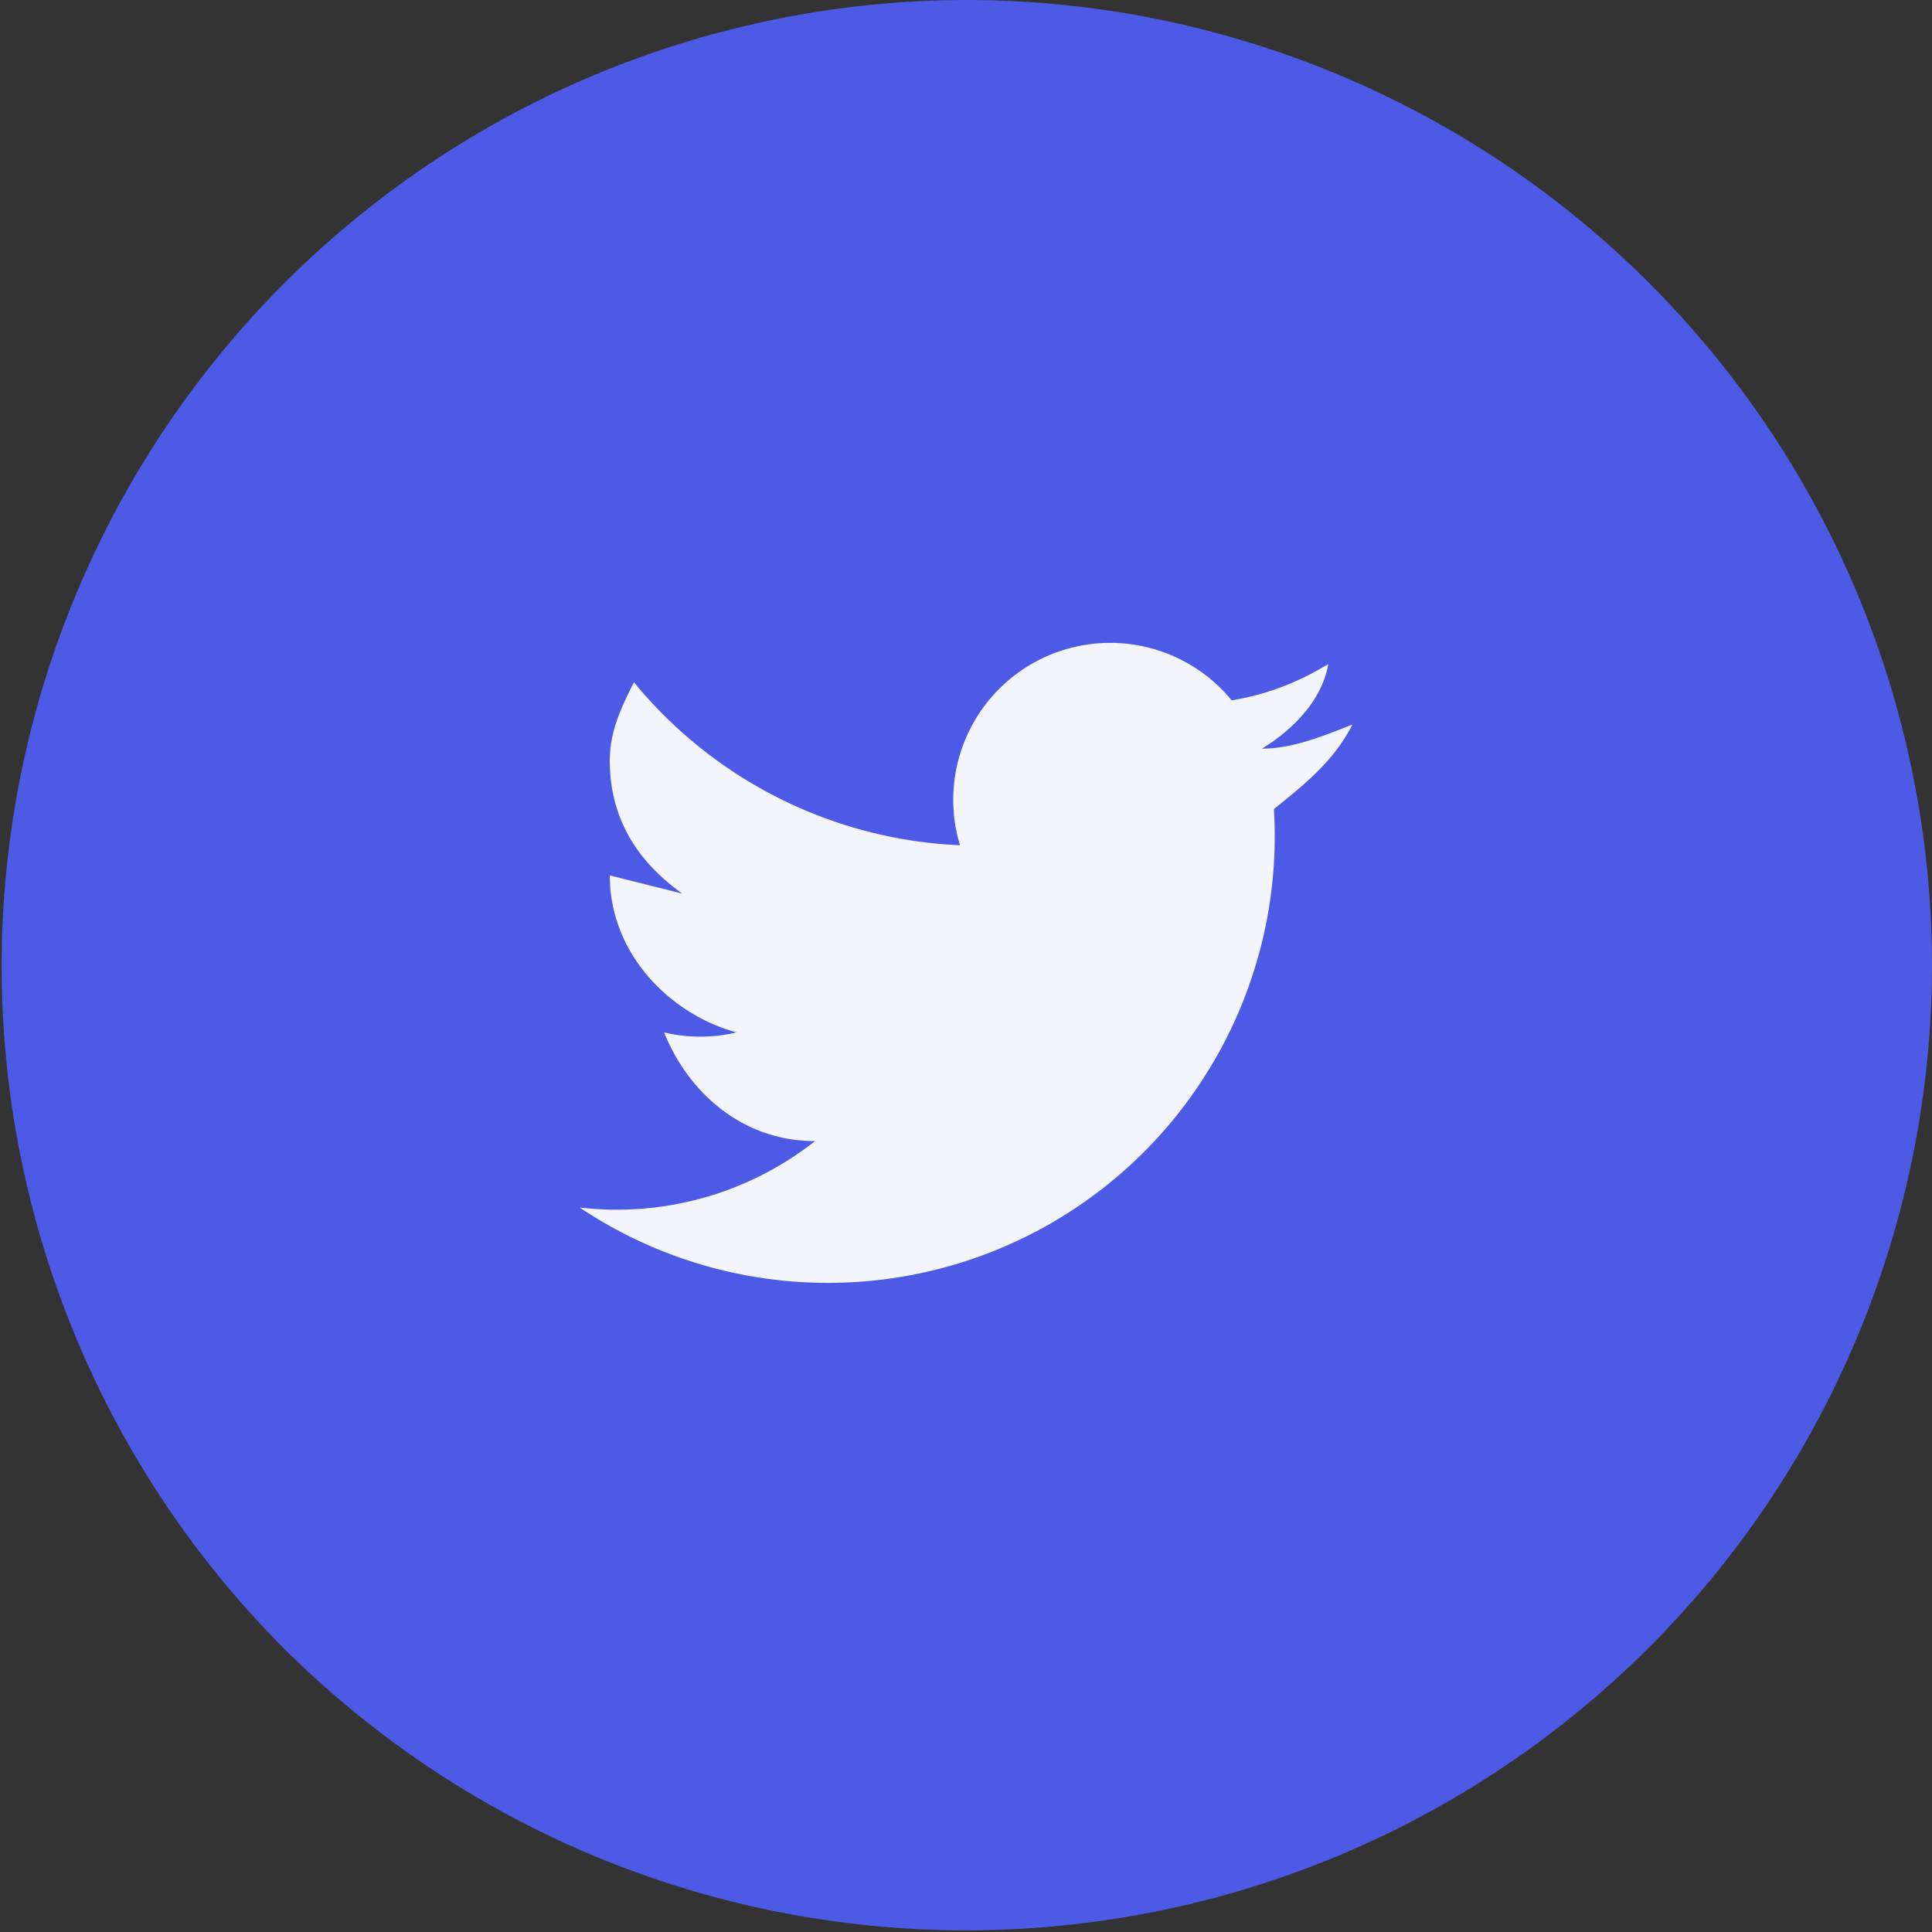<svg xmlns="http://www.w3.org/2000/svg" width="32" height="32"><rect width="100%" height="100%" fill="#333333" stroke="none"/><path fill="#4d5ae5" d="M32 16A16 16 0 0 1 4.7 27.3 16 16 0 0 1 16 0a16 16 0 0 1 16 16z"/><path fill="#f4f4fd" d="M22.4 12c-.5.2-1 .4-1.5.4.5-.3 1-.8 1.1-1.4-.5.3-1 .5-1.6.6a2.6 2.6 0 0 0-4.5 2.4 7.4 7.4 0 0 1-5.4-2.7c-.2.4-.4.8-.4 1.3 0 1 .5 1.7 1.2 2.2l-1.2-.3c0 1.3 1 2.3 2.1 2.6a2.6 2.6 0 0 1-1.2 0c.4 1 1.3 1.8 2.5 1.8A5.3 5.3 0 0 1 9.6 20a7.4 7.4 0 0 0 11.5-6.6c.5-.4 1-.8 1.3-1.4z"/></svg>
